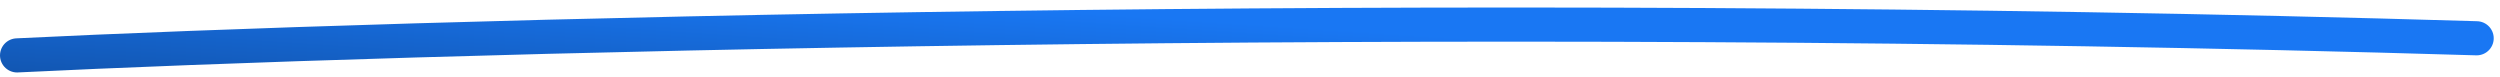 <svg width="293" height="9" viewBox="0 0 293 9" fill="none" xmlns="http://www.w3.org/2000/svg">
<path d="M2 6.492C46.943 4.294 167.516 0.815 290.264 4.486" stroke="url(#paint0_linear_75_54)" stroke-width="4" stroke-linecap="round"/>
<defs>
<linearGradient id="paint0_linear_75_54" x1="146.232" y1="2.757" x2="145.247" y2="17.692" gradientUnits="userSpaceOnUse">
<stop stop-color="#1977F3"/>
<stop offset="1" stop-color="#1257B3"/>
</linearGradient>
</defs>
</svg>
